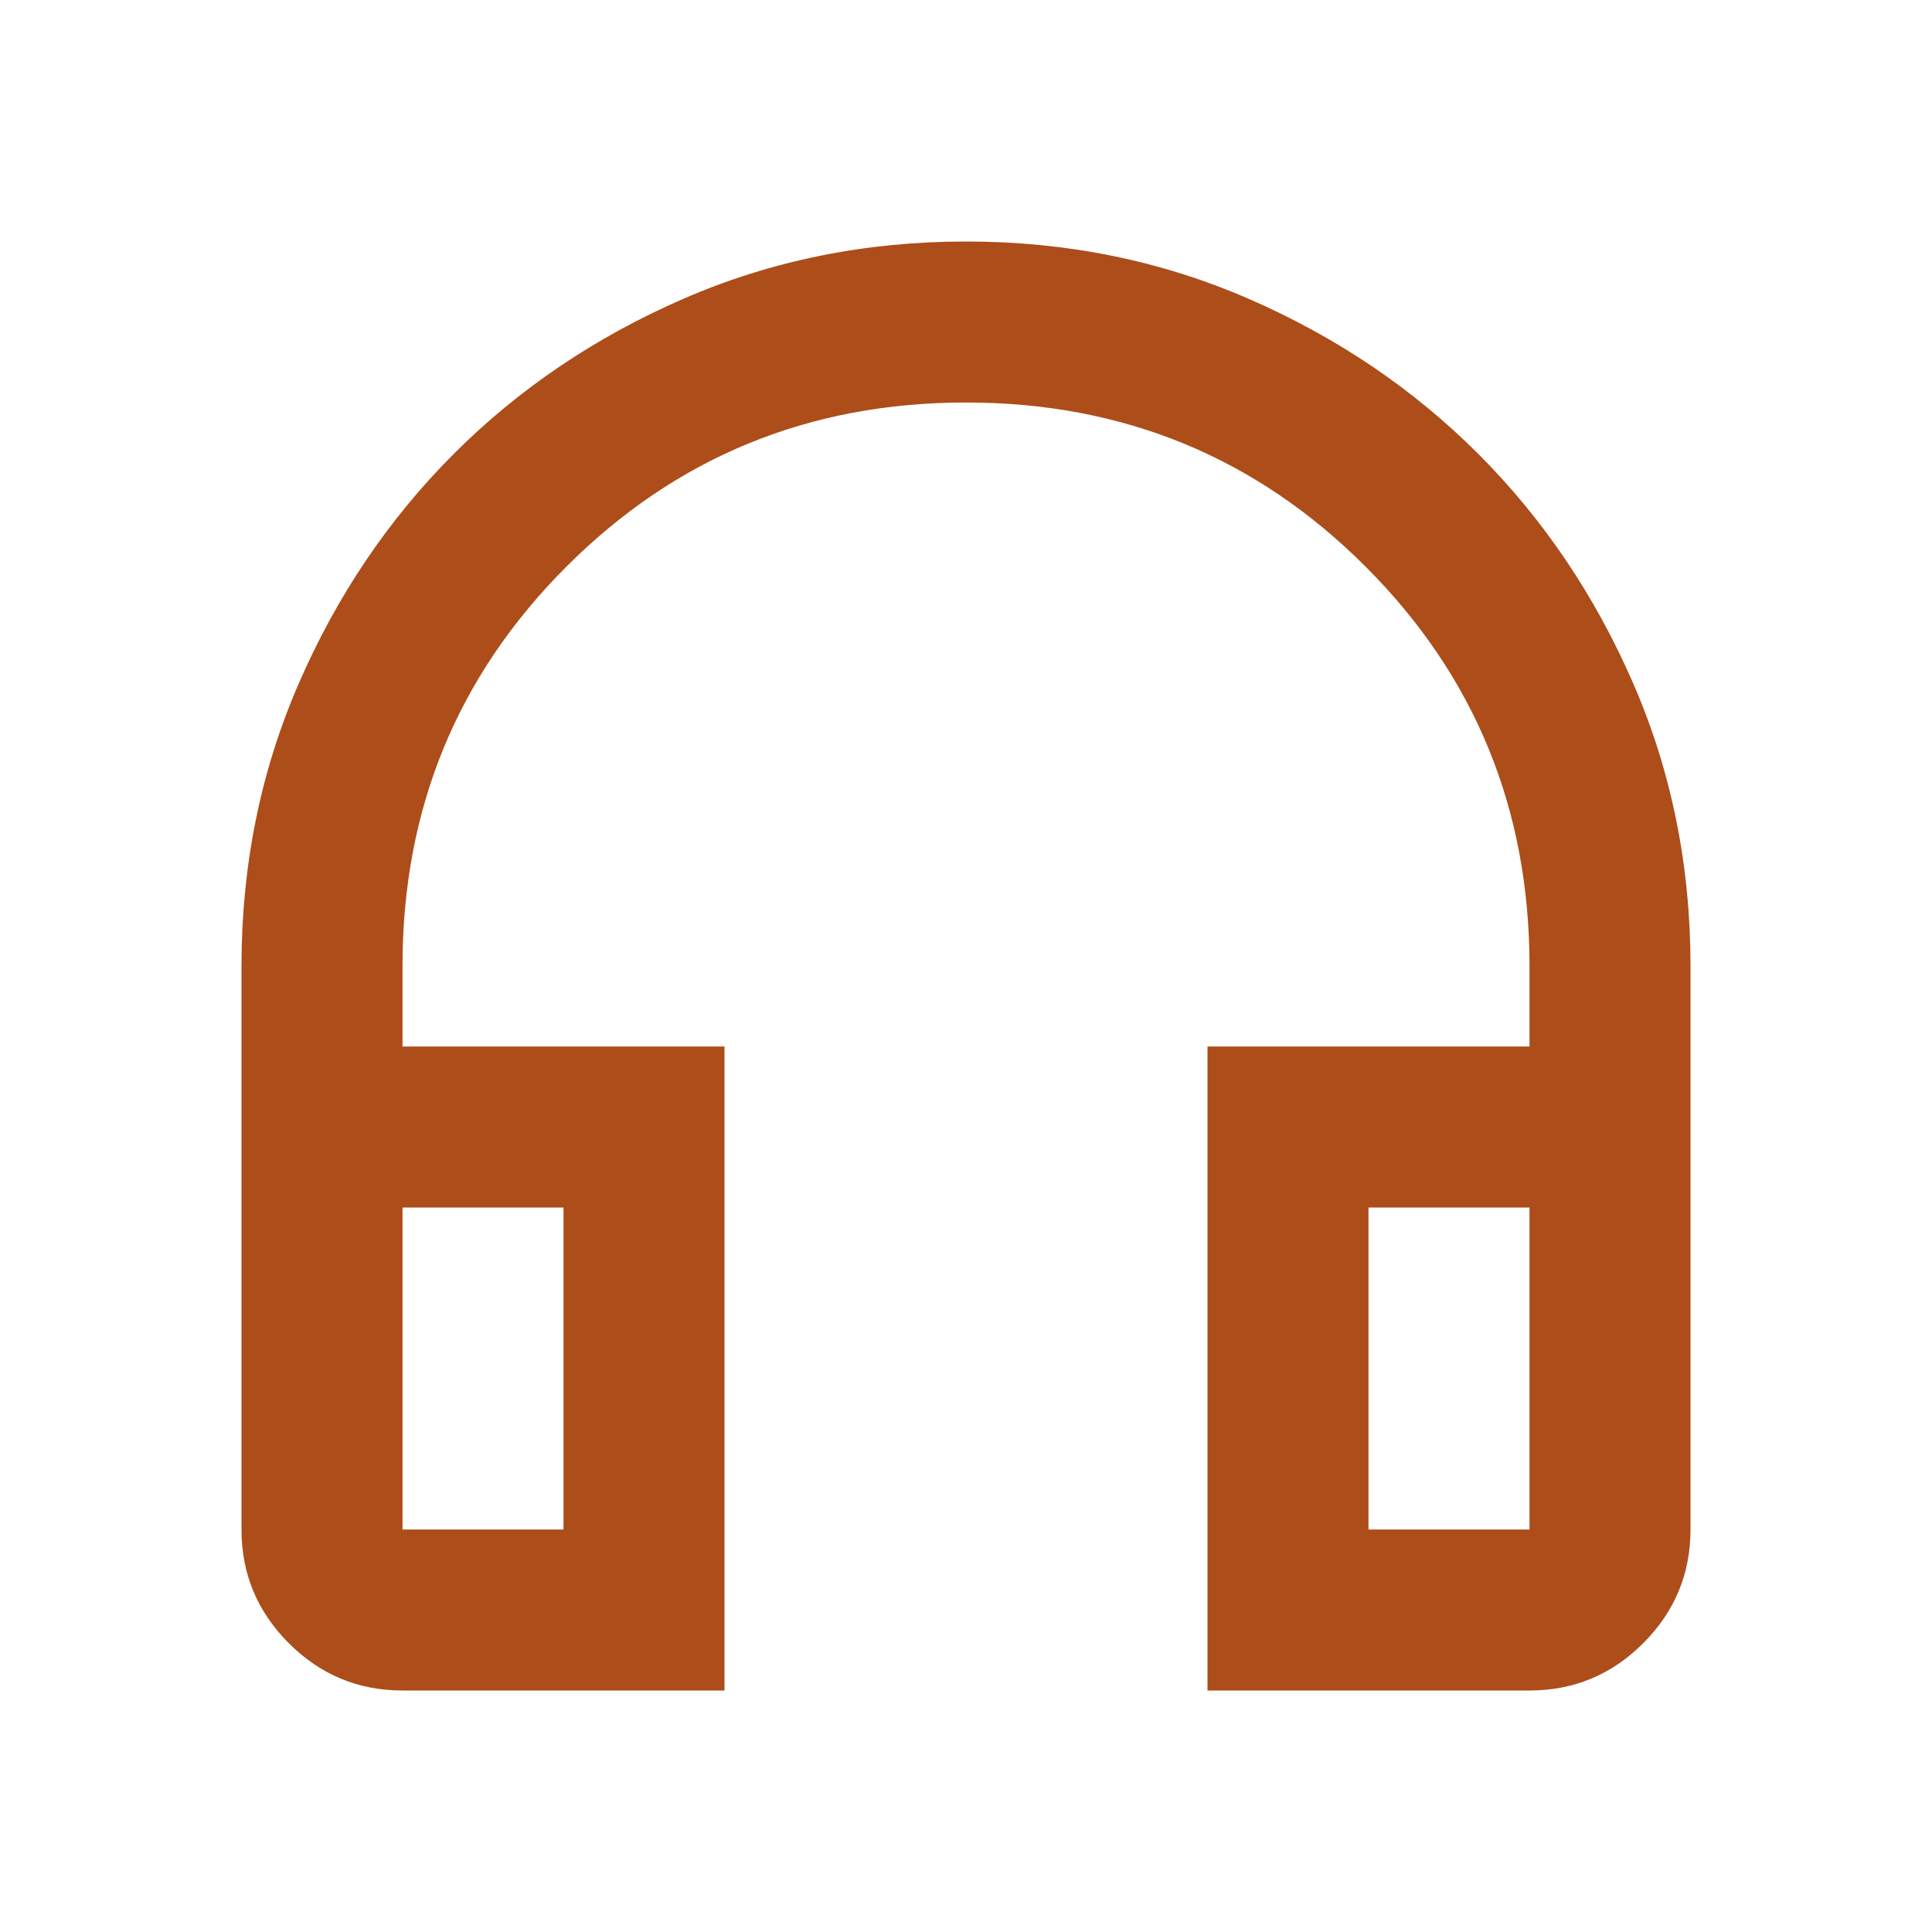 <svg width="48" height="48" viewBox="0 0 48 48" fill="none" xmlns="http://www.w3.org/2000/svg">
<mask id="mask0_1087_2659" style="mask-type:alpha" maskUnits="userSpaceOnUse" x="0" y="0" width="48" height="48">
<rect width="48" height="48" fill="#D9D9D9"/>
</mask>
<g mask="url(#mask0_1087_2659)">
<path d="M18 42H10C8.9 42 7.958 41.608 7.175 40.825C6.392 40.042 6 39.1 6 38V24C6 21.5 6.475 19.158 7.425 16.975C8.375 14.792 9.658 12.892 11.275 11.275C12.892 9.658 14.792 8.375 16.975 7.425C19.158 6.475 21.5 6 24 6C26.5 6 28.842 6.475 31.025 7.425C33.208 8.375 35.108 9.658 36.725 11.275C38.342 12.892 39.625 14.792 40.575 16.975C41.525 19.158 42 21.5 42 24V38C42 39.1 41.608 40.042 40.825 40.825C40.042 41.608 39.1 42 38 42H30V26H38V24C38 20.1 36.642 16.792 33.925 14.075C31.208 11.358 27.9 10 24 10C20.1 10 16.792 11.358 14.075 14.075C11.358 16.792 10 20.1 10 24V26H18V42ZM14 30H10V38H14V30ZM34 30V38H38V30H34Z" fill="#AD4D1A"/>
</g>
</svg>
